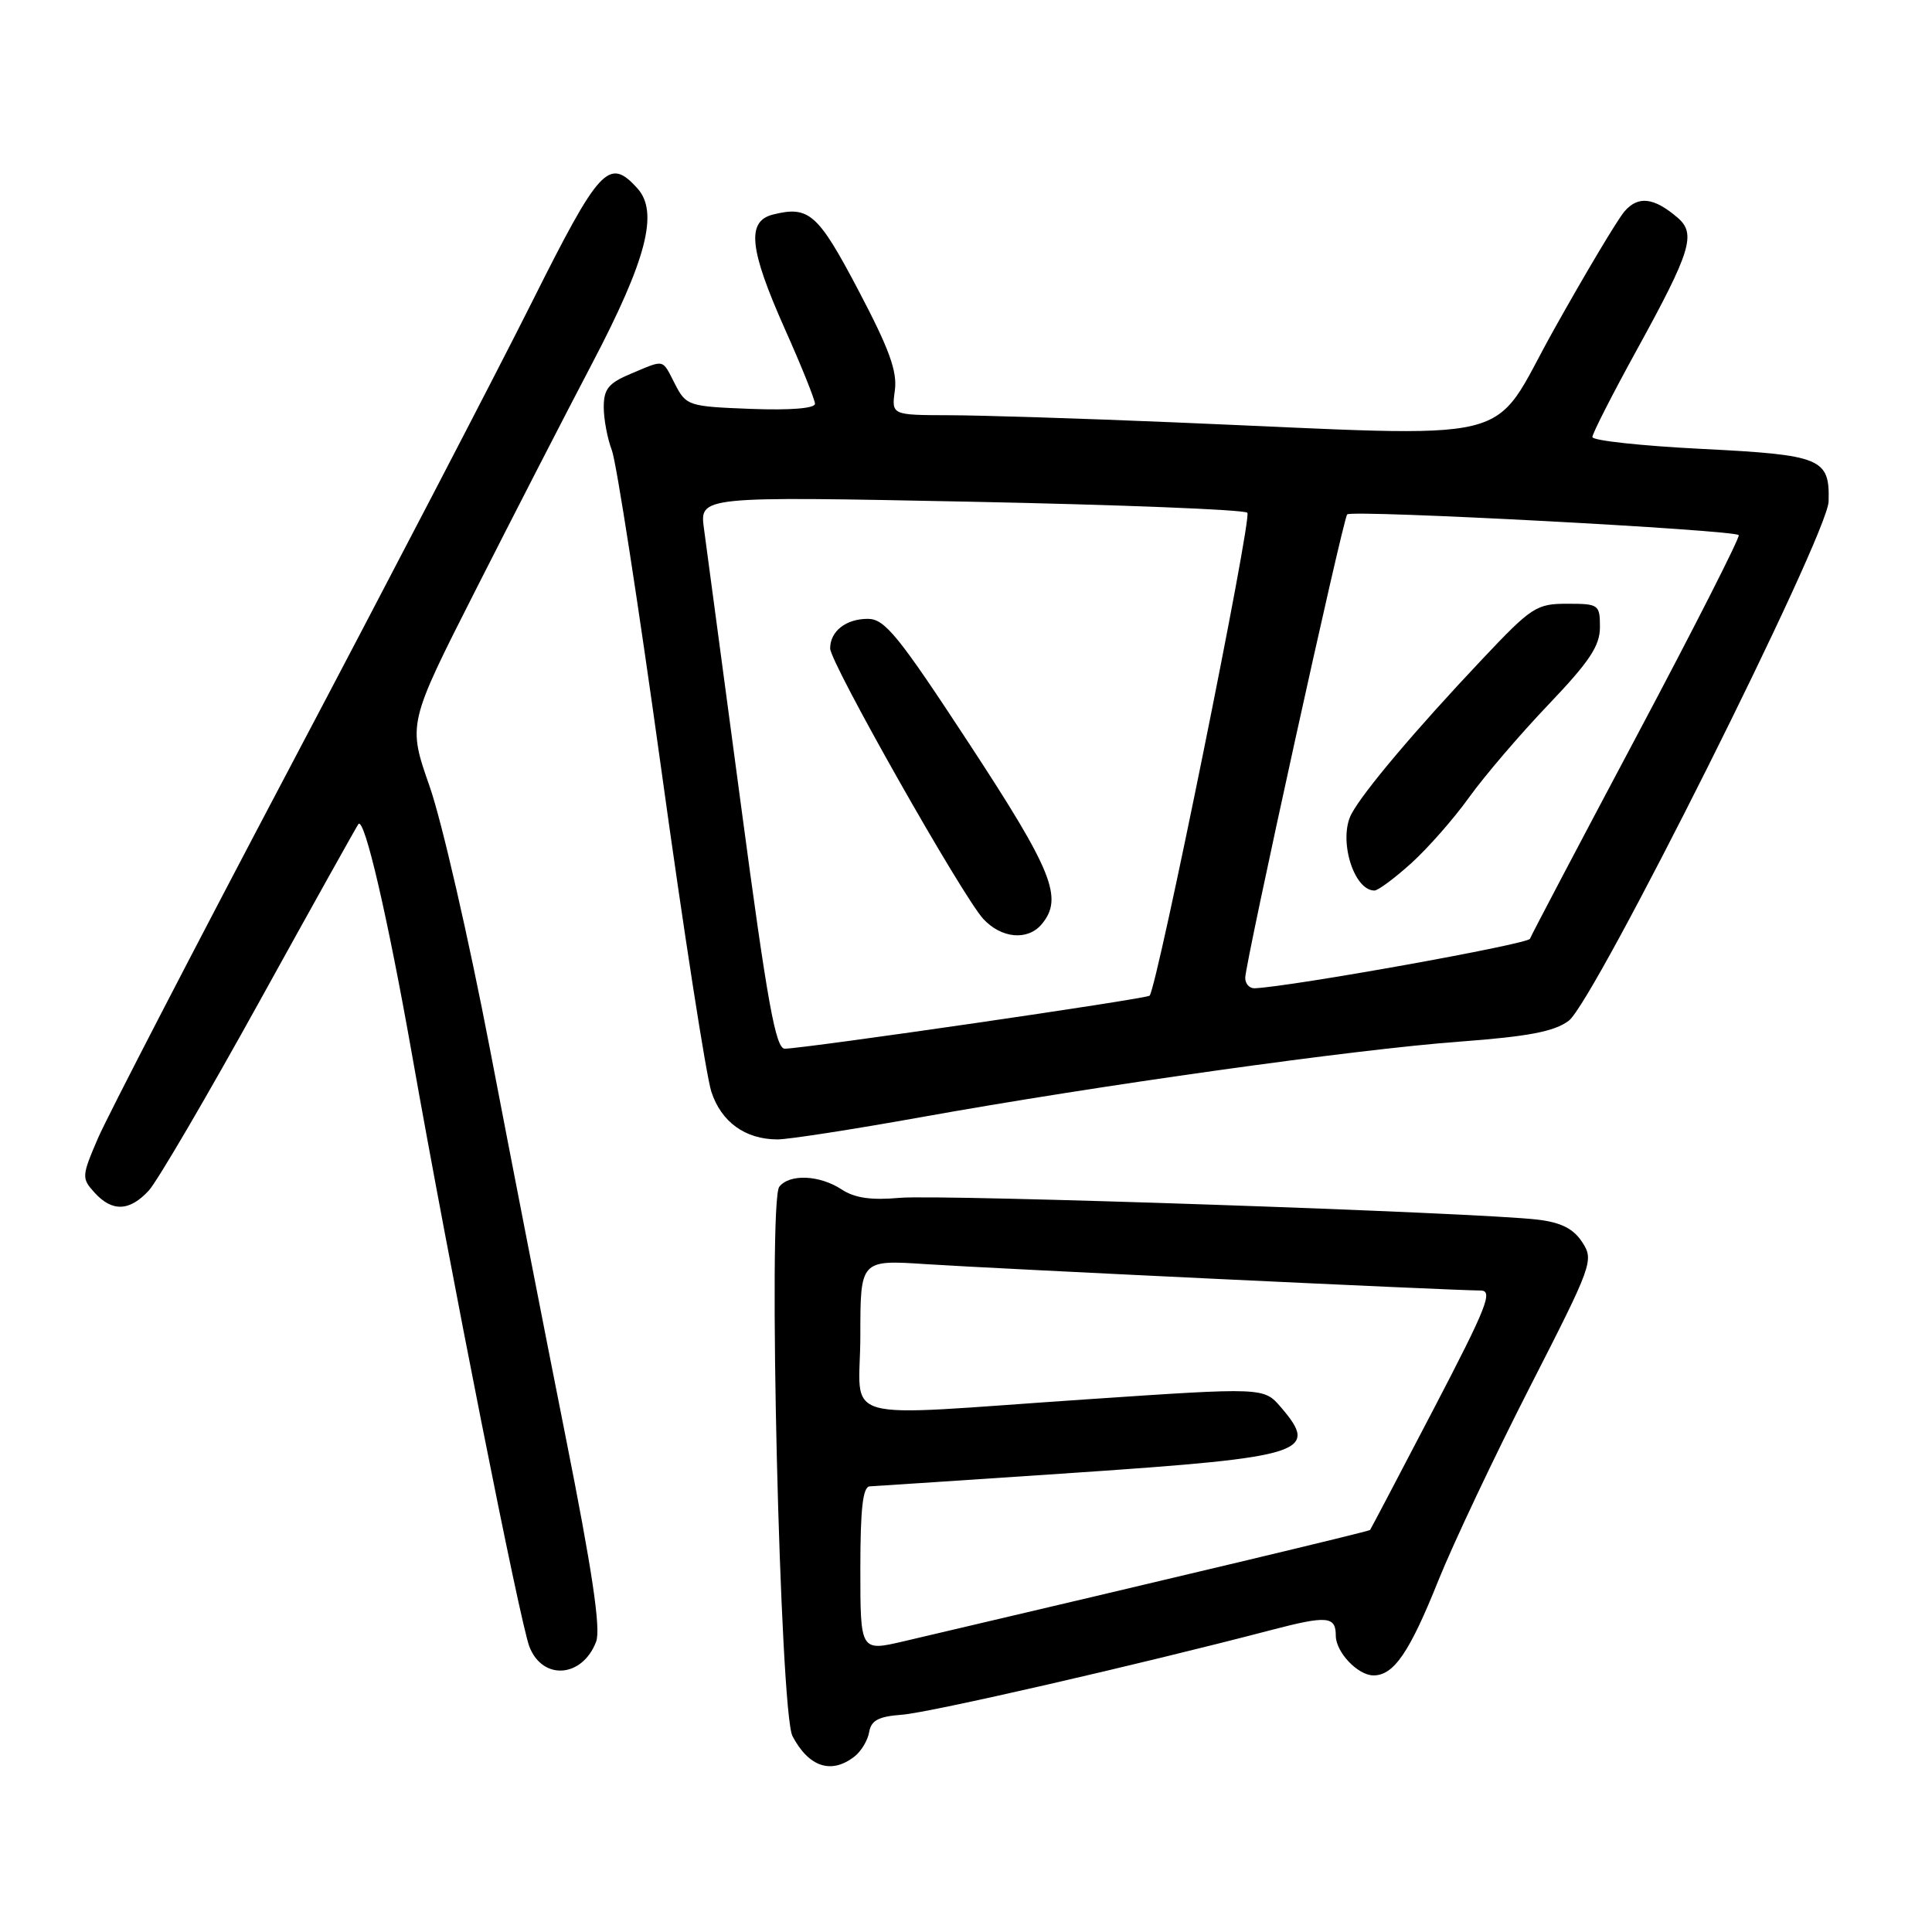 <?xml version="1.0" encoding="UTF-8" standalone="no"?>
<!DOCTYPE svg PUBLIC "-//W3C//DTD SVG 1.1//EN" "http://www.w3.org/Graphics/SVG/1.1/DTD/svg11.dtd" >
<svg xmlns="http://www.w3.org/2000/svg" xmlns:xlink="http://www.w3.org/1999/xlink" version="1.1" viewBox="0 0 256 256">
 <g >
 <path fill="currentColor"
d=" M 113.22 232.75 C 114.11 232.06 114.99 230.60 115.17 229.50 C 115.44 227.95 116.42 227.44 119.51 227.21 C 123.12 226.95 150.91 220.58 168.47 215.98 C 175.86 214.05 177.00 214.15 177.00 216.73 C 177.00 218.92 179.92 222.00 182.00 222.00 C 184.69 222.00 186.78 218.94 190.60 209.40 C 192.57 204.51 198.02 192.98 202.72 183.78 C 211.02 167.54 211.22 166.99 209.65 164.59 C 208.49 162.81 206.85 161.98 203.77 161.61 C 196.10 160.67 124.64 158.23 119.22 158.72 C 115.43 159.06 113.26 158.75 111.51 157.60 C 108.59 155.69 104.62 155.52 103.26 157.25 C 101.72 159.19 103.35 226.91 105.01 230.05 C 107.17 234.15 110.16 235.14 113.22 232.75 Z  M 78.99 217.53 C 79.63 215.84 78.49 208.16 74.94 190.34 C 72.22 176.68 67.71 153.57 64.92 139.00 C 62.12 124.42 58.53 108.77 56.93 104.21 C 54.03 95.92 54.03 95.92 63.01 78.21 C 67.95 68.47 74.89 54.96 78.44 48.20 C 85.68 34.39 87.31 28.11 84.46 24.96 C 80.68 20.78 79.46 22.10 70.45 40.10 C 65.74 49.51 51.39 77.09 38.56 101.40 C 25.73 125.71 14.22 147.95 12.98 150.82 C 10.82 155.85 10.80 156.12 12.52 158.02 C 14.86 160.61 17.17 160.52 19.72 157.75 C 20.85 156.51 27.50 145.15 34.49 132.50 C 41.48 119.85 47.34 109.36 47.50 109.18 C 48.31 108.33 51.35 121.44 54.55 139.50 C 59.60 168.08 68.91 215.02 70.15 218.20 C 71.91 222.71 77.17 222.31 78.99 217.53 Z  M 122.00 148.04 C 145.55 143.81 179.50 139.05 193.42 138.02 C 202.53 137.34 205.94 136.69 207.86 135.26 C 211.26 132.72 242.17 70.95 242.30 66.45 C 242.46 60.72 241.39 60.28 225.46 59.48 C 217.51 59.08 211.00 58.38 211.00 57.91 C 211.00 57.44 213.67 52.21 216.93 46.28 C 224.05 33.32 224.77 30.98 222.31 28.86 C 219.16 26.15 217.06 25.90 215.24 28.03 C 214.31 29.12 210.10 36.17 205.89 43.70 C 197.18 59.26 202.63 57.93 155.50 55.96 C 143.40 55.45 130.04 55.03 125.81 55.02 C 118.13 55.00 118.13 55.00 118.57 51.75 C 118.92 49.23 117.84 46.25 113.76 38.50 C 108.39 28.29 107.20 27.23 102.42 28.43 C 98.90 29.32 99.27 32.97 103.98 43.55 C 106.18 48.47 107.98 52.95 107.99 53.50 C 108.00 54.11 104.72 54.38 99.49 54.18 C 91.22 53.86 90.93 53.77 89.46 50.93 C 87.69 47.49 88.17 47.61 83.62 49.51 C 80.63 50.76 80.00 51.54 80.00 53.95 C 80.00 55.56 80.49 58.14 81.08 59.68 C 81.67 61.23 84.60 80.14 87.59 101.70 C 90.57 123.26 93.58 142.60 94.26 144.67 C 95.58 148.68 98.74 150.96 103.00 150.98 C 104.38 150.99 112.92 149.67 122.00 148.04 Z  M 114.00 207.91 C 114.00 199.88 114.33 196.99 115.25 196.95 C 115.94 196.92 128.28 196.10 142.69 195.13 C 172.92 193.08 174.87 192.45 169.73 186.47 C 167.46 183.83 167.46 183.83 143.97 185.42 C 110.07 187.70 114.00 188.81 114.00 176.96 C 114.00 166.93 114.00 166.93 122.75 167.51 C 131.78 168.10 192.66 171.00 196.18 171.00 C 197.89 171.00 197.03 173.15 189.94 186.75 C 185.42 195.41 181.64 202.61 181.54 202.73 C 181.40 202.92 155.88 209.01 119.75 217.48 C 114.00 218.82 114.00 218.82 114.00 207.91 Z  M 98.18 106.67 C 95.80 88.89 93.60 72.41 93.28 70.05 C 92.70 65.76 92.70 65.76 128.60 66.48 C 148.35 66.88 164.85 67.53 165.28 67.94 C 165.95 68.55 153.37 130.68 152.33 131.93 C 151.98 132.35 107.11 138.87 104.00 138.96 C 102.78 138.99 101.68 132.92 98.18 106.67 Z  M 138.04 122.45 C 140.92 118.99 139.49 115.43 128.46 98.60 C 119.03 84.20 117.24 82.00 114.99 82.00 C 112.09 82.00 110.00 83.64 110.00 85.92 C 110.00 87.82 127.48 118.69 130.28 121.75 C 132.68 124.36 136.19 124.68 138.04 122.45 Z  M 165.00 129.57 C 165.00 127.63 177.96 68.70 178.51 68.16 C 179.15 67.52 230.02 70.22 230.39 70.91 C 230.56 71.23 224.48 83.20 216.88 97.50 C 209.28 111.80 202.91 123.90 202.73 124.39 C 202.47 125.11 171.10 130.74 166.25 130.95 C 165.56 130.98 165.00 130.36 165.00 129.57 Z  M 187.00 114.38 C 189.20 112.39 192.66 108.46 194.68 105.63 C 196.71 102.81 201.43 97.29 205.18 93.36 C 210.61 87.67 212.00 85.58 212.00 83.11 C 212.00 80.11 211.85 80.00 207.67 80.00 C 203.58 80.00 202.94 80.42 196.42 87.33 C 187.55 96.72 180.67 104.87 179.08 107.84 C 177.30 111.18 179.35 118.00 182.12 118.00 C 182.60 118.00 184.80 116.37 187.00 114.38 Z "/>
</g>
</svg>